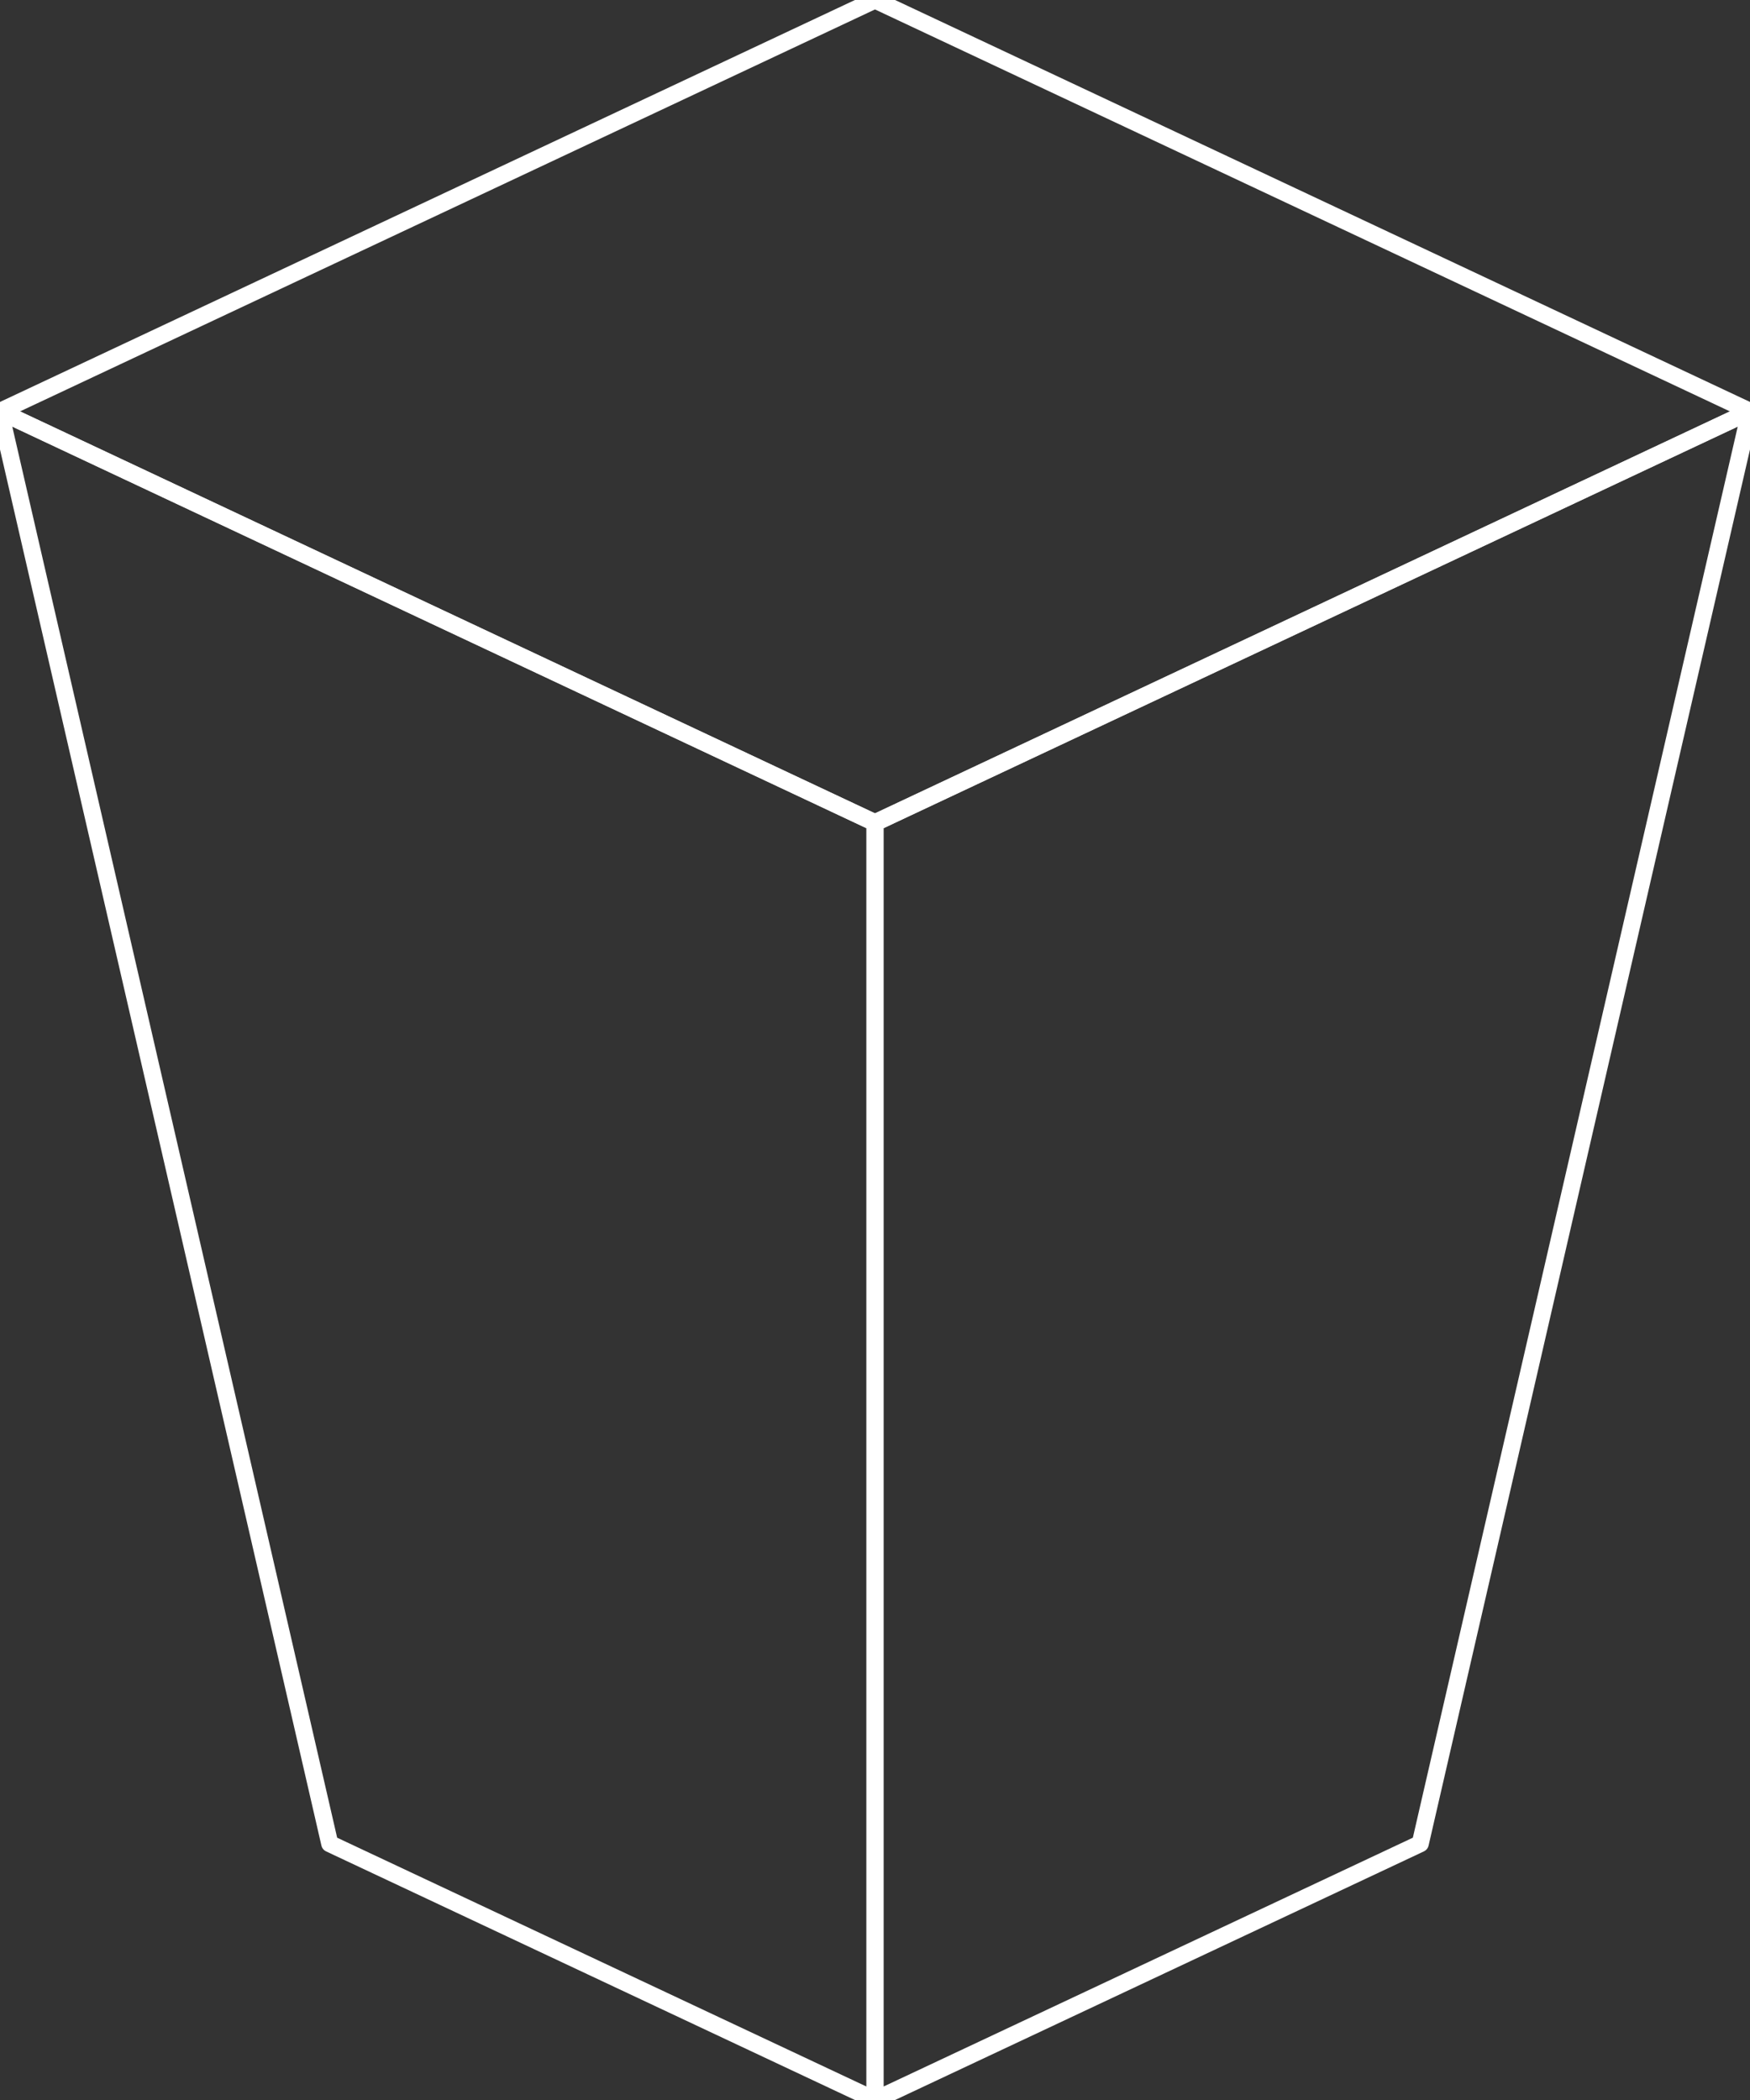 <?xml version="1.0" encoding="utf-8"?>
<!-- Generator: Adobe Illustrator 16.0.4, SVG Export Plug-In . SVG Version: 6.00 Build 0)  -->
<!DOCTYPE svg PUBLIC "-//W3C//DTD SVG 1.1//EN" "http://www.w3.org/Graphics/SVG/1.1/DTD/svg11.dtd">
<svg version="1.1" id="Layer_1" xmlns="http://www.w3.org/2000/svg" xmlns:xlink="http://www.w3.org/1999/xlink" x="0px" y="0px"
	 width="100px" height="120px" viewBox="0 0 100 120" enable-background="new 0 0 100 120" xml:space="preserve">
<rect x="0" y="0" width="100" height="120" fill="#333333" stroke="none"/>
<polygon display="none" fill="none" stroke="#FFFFFF" stroke-width="0.977" stroke-linecap="round" stroke-linejoin="round" stroke-miterlimit="10" points="
	50,90.703 18.843,105.352 50,120 81.157,105.352 "/>
<polygon fill="none" stroke="#FFFFFF" stroke-width="0.977" stroke-linecap="round" stroke-linejoin="round" stroke-miterlimit="10" points="
	50,0 0,23.508 50,47.016 100,23.508 "/>
<polygon fill="none" stroke="#FFFFFF" stroke-width="0.977" stroke-linecap="round" stroke-linejoin="round" stroke-miterlimit="10" points="
	0,23.508 50,47.016 50,120 18.843,105.352 "/>
<polygon fill="none" stroke="#FFFFFF" stroke-width="0.977" stroke-linecap="round" stroke-linejoin="round" stroke-miterlimit="10" points="
	100,23.508 50,47.016 50,120 81.157,105.352 "/>
</svg>
